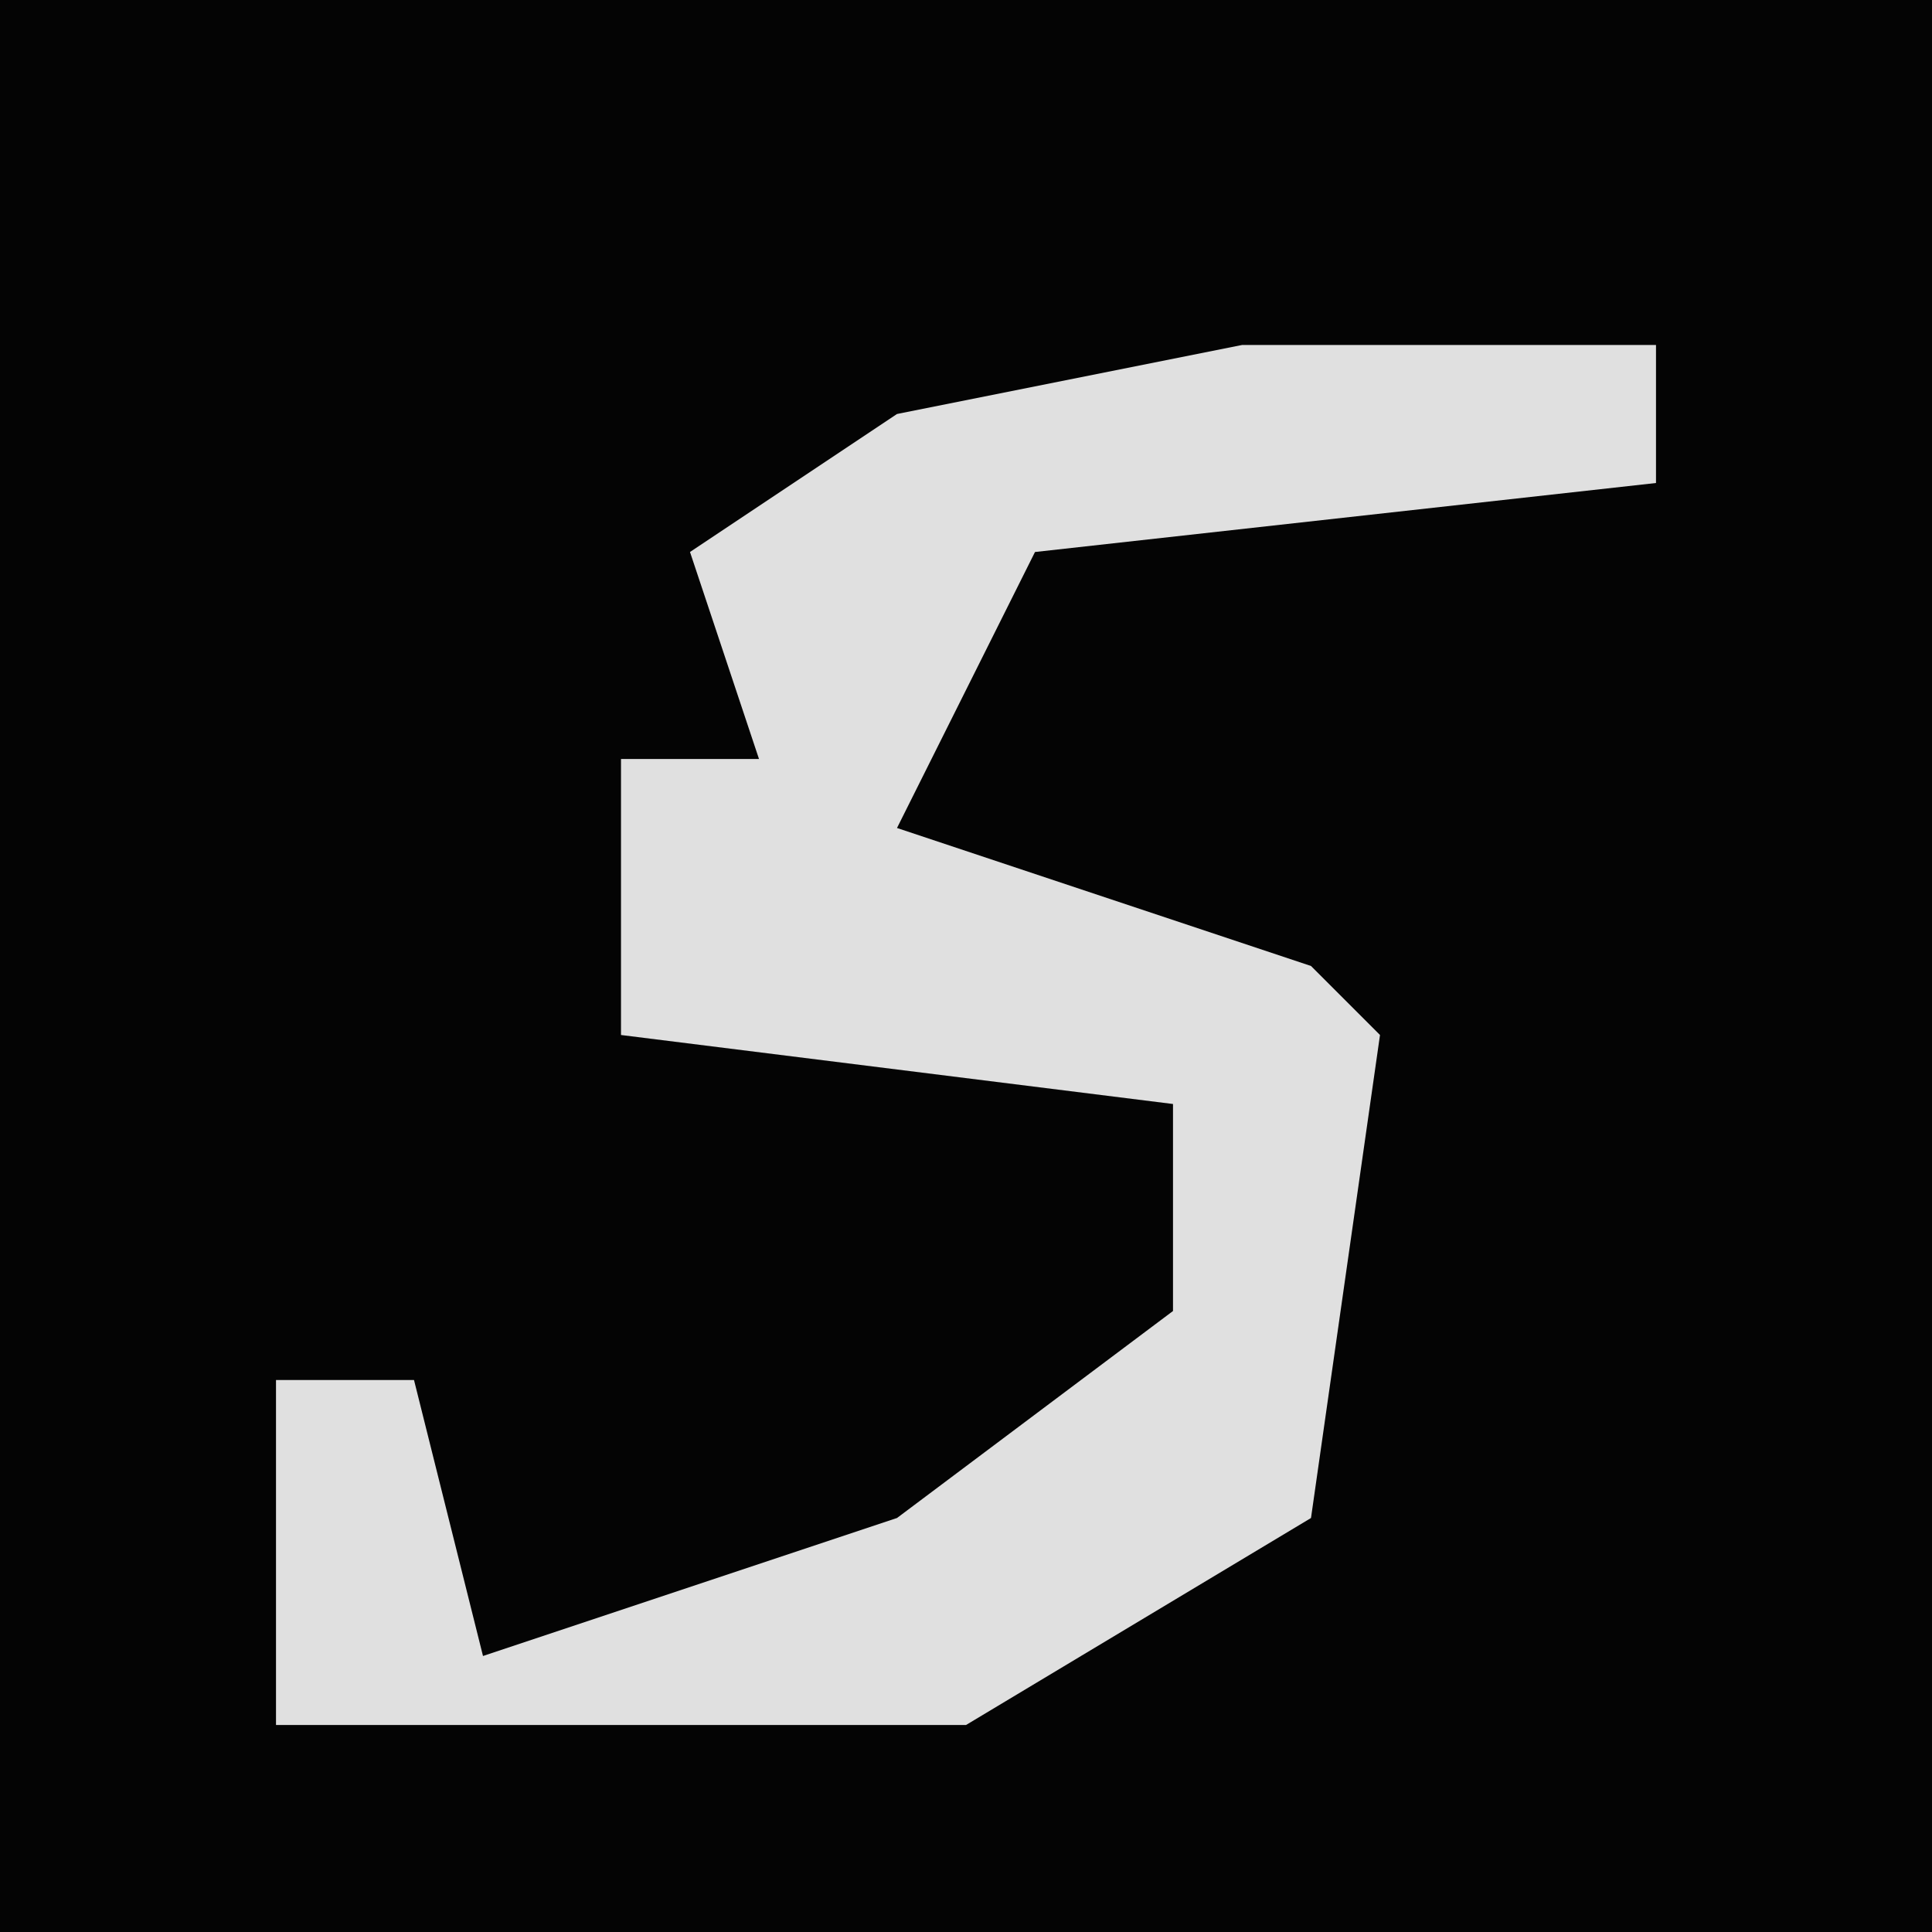 <?xml version="1.0" encoding="UTF-8"?>
<svg version="1.1" xmlns="http://www.w3.org/2000/svg" width="28" height="28">
<path d="M0,0 L28,0 L28,28 L0,28 Z " fill="#040404" transform="translate(0,0)"/>
<path d="M0,0 L6,0 L6,2 L-3,3 L-5,7 L1,9 L2,10 L1,17 L-4,20 L-14,20 L-14,15 L-12,15 L-11,19 L-5,17 L-1,14 L-1,11 L-9,10 L-9,6 L-7,6 L-8,3 L-5,1 Z " fill="#E0E0E0" transform="translate(18,5)"/>
</svg>
